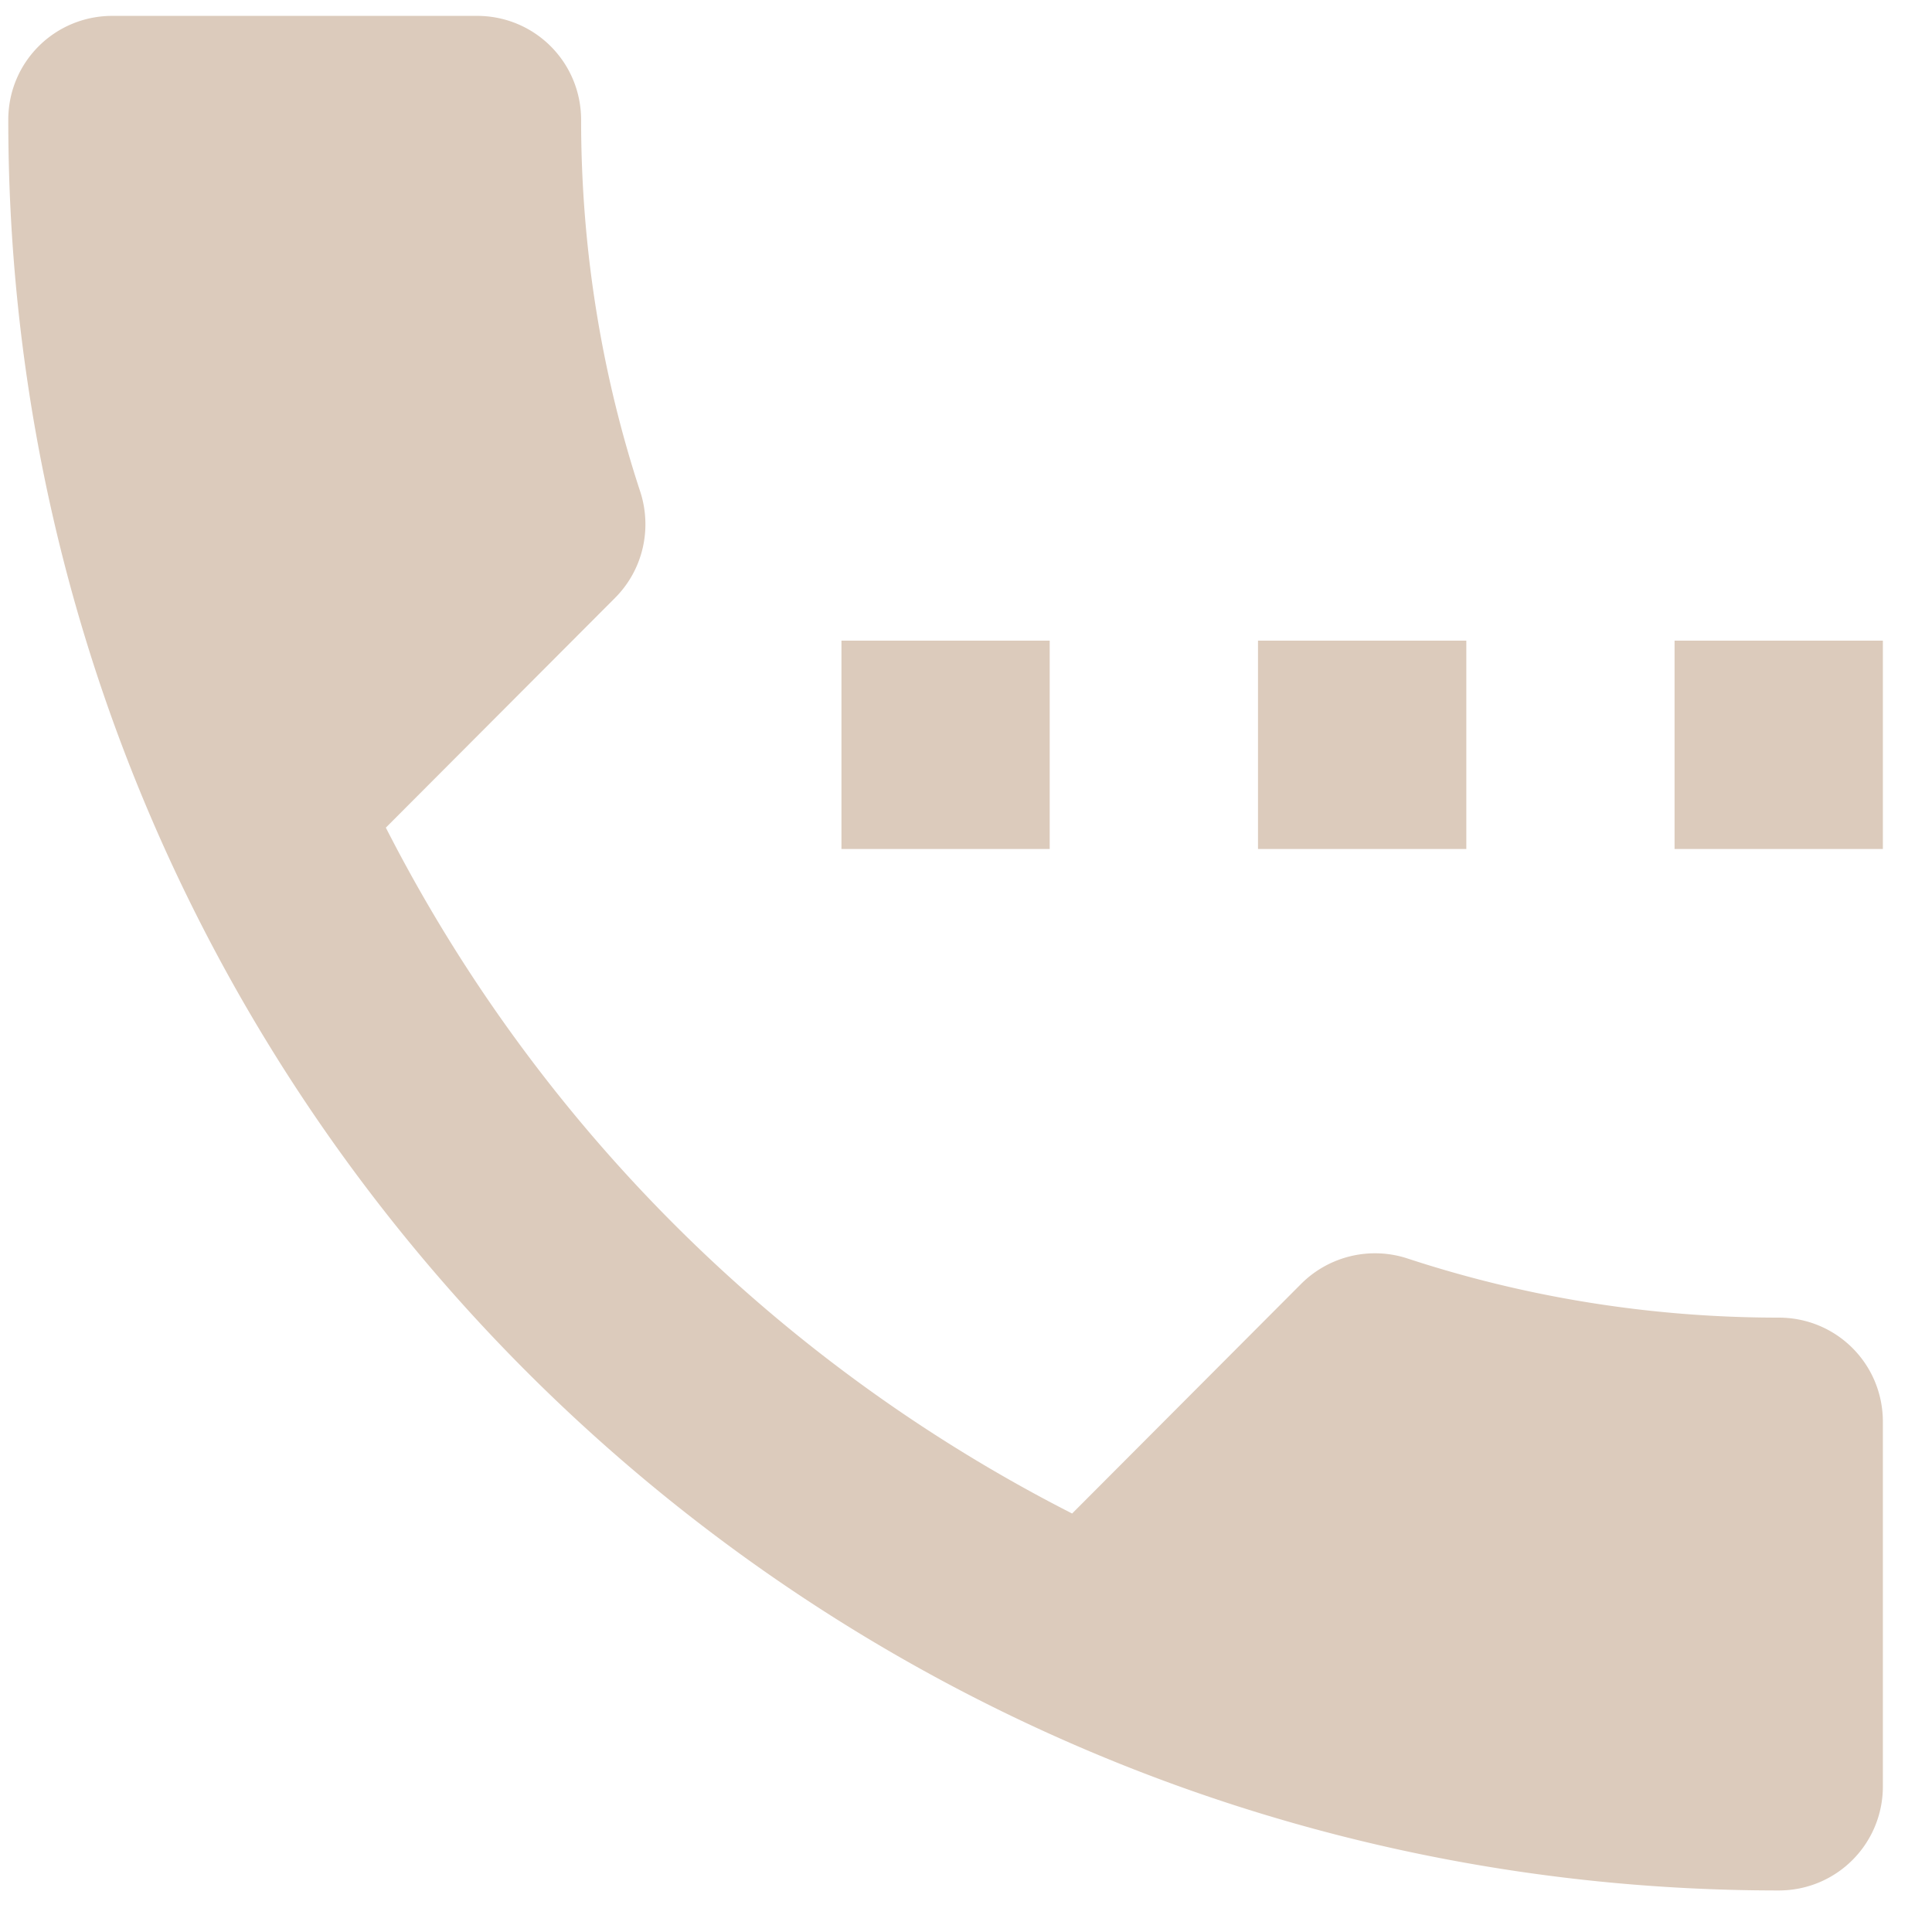 <svg xmlns="http://www.w3.org/2000/svg" width="28" height="28" viewBox="0 0 28 28"><g><g><path fill="#dccbbc" d="M27.288 9.285v3.019h-3.019V9.285zm0 11.32v5.283c0 .837-.672 1.51-1.51 1.51C11.607 27.397.12 15.91.12 1.737.12.901.792.23 1.63.23h5.282c.838 0 1.51.672 1.51 1.51 0 1.879.301 3.697.86 5.395.166.521.045 1.117-.37 1.532l-3.32 3.328a22.77 22.77 0 0 0 9.946 9.94l3.32-3.329a1.514 1.514 0 0 1 1.532-.37c1.698.559 3.51.86 5.389.86.837 0 1.509.672 1.509 1.51zm-6.037-8.301h-3.019V9.285h3.019zm-6.038 0h-3.018V9.285h3.018z"/></g></g></svg>